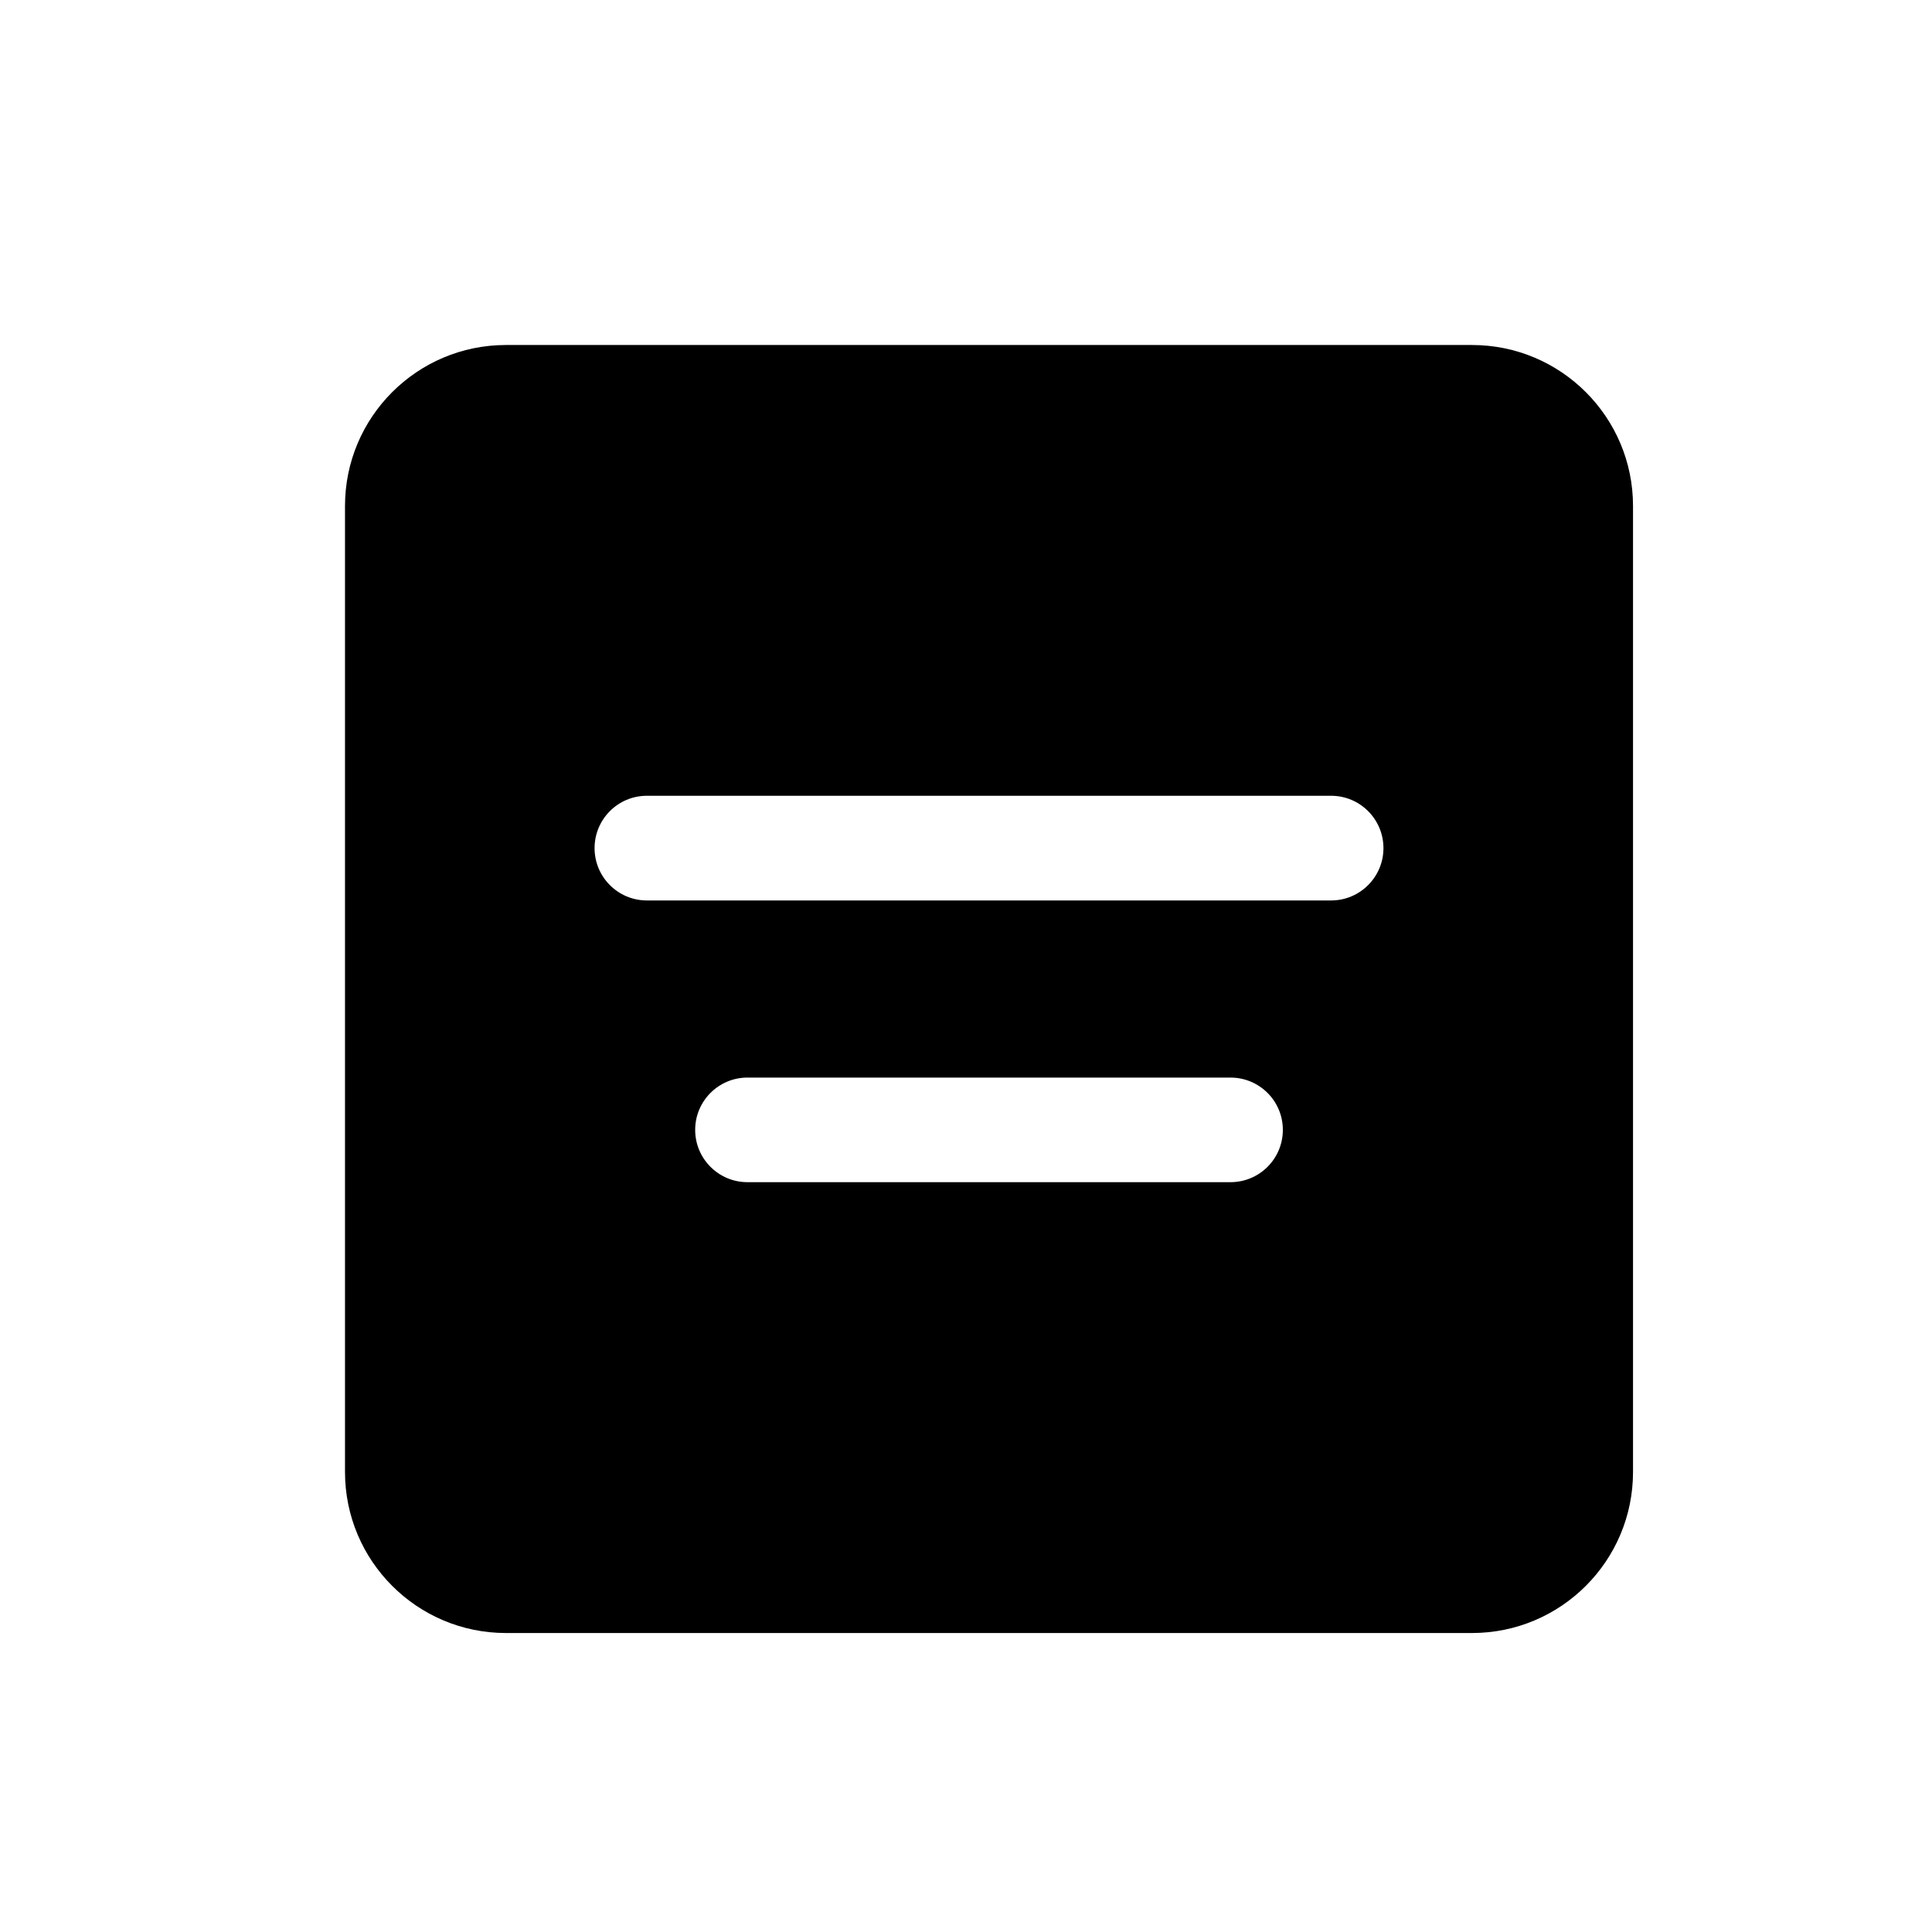 <svg width="28" height="28" viewBox="0 0 28 28" fill="none" xmlns="http://www.w3.org/2000/svg">
<path fill-rule="evenodd" clip-rule="evenodd" d="M7.333 5C6.045 5 5 6.045 5 7.333V21.333C5 22.622 6.045 23.667 7.333 23.667H21.333C22.622 23.667 23.667 22.622 23.667 21.333V7.333C23.667 6.045 22.622 5 21.333 5H7.333ZM9.375 11.533C8.956 11.533 8.617 11.873 8.617 12.292C8.617 12.71 8.956 13.05 9.375 13.05H19.292C19.71 13.05 20.05 12.71 20.05 12.292C20.05 11.873 19.71 11.533 19.292 11.533H9.375ZM10.833 15.617C10.415 15.617 10.075 15.956 10.075 16.375C10.075 16.794 10.415 17.133 10.833 17.133H17.833C18.252 17.133 18.592 16.794 18.592 16.375C18.592 15.956 18.252 15.617 17.833 15.617H10.833Z" fill="black"/>
</svg>
